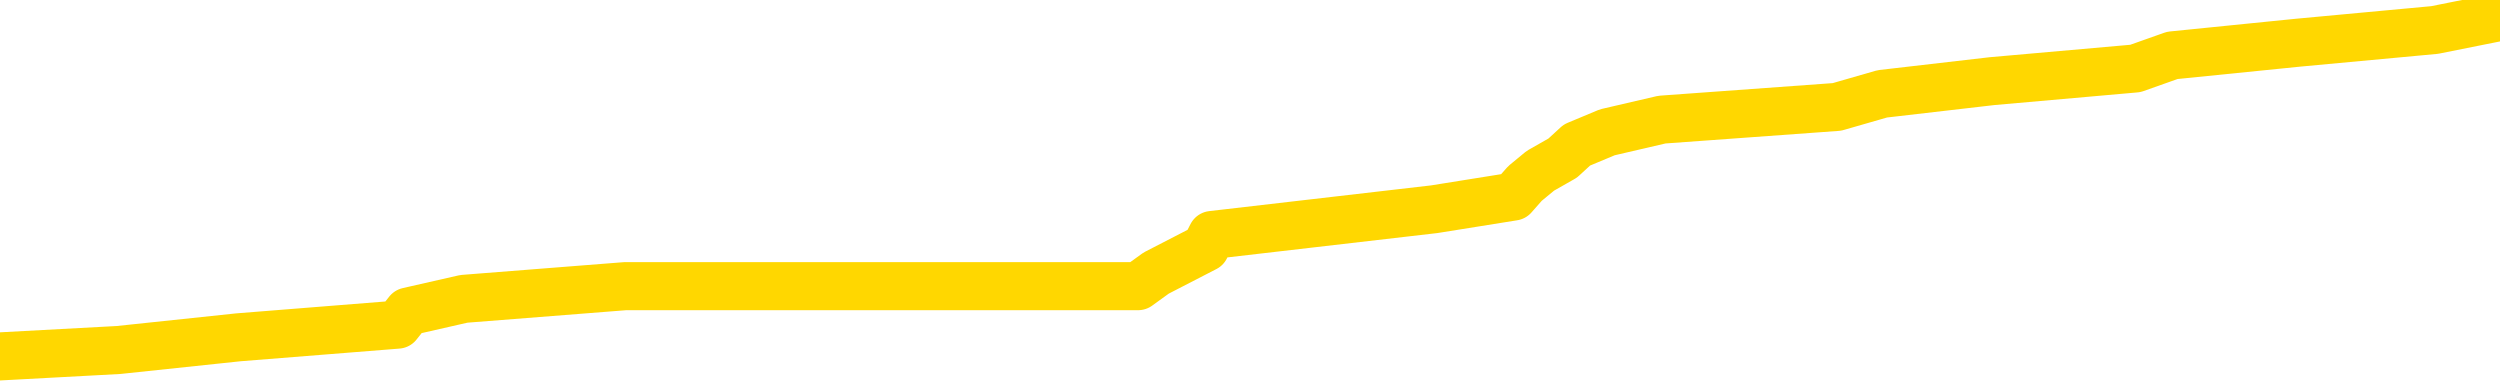 <svg xmlns="http://www.w3.org/2000/svg" version="1.1" viewBox="0 0 6500 1000">
	<path fill="none" stroke="gold" stroke-width="125" stroke-linecap="round" stroke-linejoin="round" d="M0 25286  L-172329 25286 L-172144 25253 L-171654 25186 L-171361 25153 L-171049 25086 L-170815 25053 L-170762 24986 L-170702 24920 L-170549 24886 L-170509 24820 L-170376 24786 L-170083 24753 L-169543 24753 L-168933 24720 L-168885 24720 L-168244 24686 L-168211 24686 L-167686 24686 L-167553 24653 L-167163 24587 L-166835 24520 L-166717 24453 L-166506 24387 L-165789 24387 L-165219 24353 L-165112 24353 L-164938 24320 L-164716 24254 L-164315 24220 L-164289 24154 L-163361 24087 L-163274 24020 L-163191 23954 L-163121 23887 L-162824 23854 L-162672 23787 L-160782 23821 L-160681 23821 L-160419 23821 L-160125 23854 L-159984 23787 L-159735 23787 L-159699 23754 L-159541 23721 L-159077 23654 L-158824 23621 L-158612 23554 L-158361 23521 L-158012 23488 L-157085 23421 L-156991 23354 L-156580 23321 L-155409 23255 L-154220 23221 L-154128 23155 L-154101 23088 L-153834 23021 L-153535 22955 L-153407 22888 L-153369 22822 L-152555 22822 L-152171 22855 L-151110 22888 L-151049 22888 L-150784 23554 L-150313 24187 L-150120 24820 L-149857 25452 L-149520 25419 L-149384 25386 L-148929 25352 L-148185 25319 L-148168 25286 L-148003 25219 L-147934 25219 L-147418 25186 L-146390 25186 L-146193 25153 L-145705 25119 L-145343 25086 L-144934 25086 L-144549 25119 L-142845 25119 L-142747 25119 L-142675 25119 L-142614 25119 L-142430 25086 L-142093 25086 L-141453 25053 L-141376 25019 L-141314 25019 L-141128 24986 L-141048 24986 L-140871 24953 L-140852 24920 L-140622 24920 L-140234 24886 L-139345 24886 L-139306 24853 L-139218 24820 L-139190 24753 L-138182 24720 L-138032 24653 L-138008 24620 L-137875 24587 L-137836 24553 L-136577 24520 L-136519 24520 L-135980 24487 L-135927 24487 L-135881 24487 L-135485 24453 L-135346 24420 L-135146 24387 L-134999 24387 L-134835 24387 L-134558 24420 L-134199 24420 L-133647 24387 L-133002 24353 L-132743 24287 L-132589 24254 L-132188 24220 L-132148 24187 L-132028 24154 L-131966 24187 L-131952 24187 L-131858 24187 L-131565 24154 L-131414 24020 L-131083 23954 L-131005 23887 L-130930 23854 L-130703 23754 L-130637 23687 L-130409 23621 L-130356 23554 L-130192 23521 L-129186 23488 L-129003 23454 L-128452 23421 L-128059 23354 L-127661 23321 L-126811 23255 L-126733 23221 L-126154 23188 L-125712 23188 L-125471 23155 L-125314 23155 L-124913 23088 L-124893 23088 L-124448 23055 L-124042 23021 L-123907 22955 L-123731 22888 L-123595 22822 L-123345 22755 L-122345 22722 L-122263 22688 L-122127 22655 L-122089 22622 L-121199 22589 L-120983 22555 L-120540 22522 L-120422 22489 L-120366 22455 L-119689 22455 L-119589 22422 L-119560 22422 L-118218 22389 L-117813 22355 L-117773 22322 L-116845 22289 L-116747 22256 L-116614 22222 L-116210 22189 L-116183 22156 L-116090 22122 L-115874 22089 L-115463 22022 L-114309 21956 L-114018 21889 L-113989 21823 L-113381 21789 L-113131 21723 L-113111 21689 L-112182 21656 L-112130 21590 L-112008 21556 L-111990 21490 L-111835 21456 L-111659 21390 L-111523 21356 L-111466 21323 L-111358 21290 L-111273 21257 L-111040 21223 L-110965 21190 L-110656 21157 L-110539 21123 L-110369 21090 L-110278 21057 L-110175 21057 L-110152 21023 L-110075 21023 L-109977 20957 L-109610 20924 L-109505 20890 L-109002 20857 L-108550 20824 L-108512 20790 L-108488 20757 L-108447 20724 L-108318 20690 L-108217 20657 L-107776 20624 L-107494 20591 L-106901 20557 L-106771 20524 L-106496 20457 L-106344 20424 L-106191 20391 L-106106 20324 L-106028 20291 L-105842 20258 L-105791 20258 L-105764 20224 L-105684 20191 L-105661 20158 L-105378 20091 L-104774 20024 L-103778 19991 L-103480 19958 L-102747 19925 L-102502 19891 L-102412 19858 L-101835 19825 L-101136 19791 L-100384 19758 L-100066 19725 L-99683 19658 L-99606 19625 L-98971 19592 L-98786 19558 L-98698 19558 L-98568 19558 L-98256 19525 L-98206 19492 L-98064 19458 L-98043 19425 L-97075 19392 L-96529 19358 L-96051 19358 L-95990 19358 L-95666 19358 L-95645 19325 L-95583 19325 L-95373 19292 L-95296 19259 L-95241 19225 L-95219 19192 L-95179 19159 L-95164 19125 L-94406 19092 L-94390 19059 L-93591 19025 L-93438 18992 L-92533 18959 L-92027 18926 L-91797 18859 L-91756 18859 L-91641 18826 L-91464 18792 L-90710 18826 L-90575 18792 L-90411 18759 L-90093 18726 L-89917 18659 L-88895 18593 L-88871 18526 L-88620 18493 L-88407 18426 L-87773 18393 L-87535 18326 L-87503 18260 L-87325 18193 L-87244 18126 L-87155 18093 L-87090 18026 L-86650 17960 L-86627 17927 L-86086 17893 L-85830 17860 L-85335 17827 L-84458 17793 L-84421 17760 L-84368 17727 L-84327 17693 L-84210 17660 L-83934 17627 L-83726 17560 L-83529 17494 L-83506 17427 L-83456 17360 L-83416 17327 L-83339 17294 L-82741 17227 L-82681 17194 L-82577 17161 L-82423 17127 L-81791 17094 L-81111 17061 L-80808 16994 L-80461 16961 L-80263 16928 L-80215 16861 L-79895 16828 L-79267 16794 L-79120 16761 L-79084 16728 L-79026 16694 L-78950 16628 L-78708 16628 L-78620 16595 L-78526 16561 L-78232 16528 L-78098 16495 L-78038 16461 L-78001 16395 L-77729 16395 L-76723 16361 L-76547 16328 L-76496 16328 L-76204 16295 L-76011 16228 L-75678 16195 L-75172 16162 L-74610 16095 L-74595 16028 L-74578 15995 L-74478 15929 L-74363 15862 L-74324 15795 L-74286 15762 L-74221 15762 L-74193 15729 L-74054 15762 L-73761 15762 L-73711 15762 L-73606 15762 L-73341 15729 L-72876 15695 L-72732 15695 L-72677 15629 L-72620 15596 L-72429 15562 L-72064 15529 L-71849 15529 L-71655 15529 L-71597 15529 L-71538 15462 L-71384 15429 L-71114 15396 L-70684 15562 L-70669 15562 L-70592 15529 L-70528 15496 L-70398 15263 L-70375 15229 L-70091 15196 L-70043 15163 L-69988 15129 L-69526 15096 L-69487 15096 L-69446 15063 L-69256 15029 L-68776 14996 L-68289 14963 L-68272 14930 L-68234 14896 L-67978 14863 L-67900 14796 L-67671 14763 L-67655 14696 L-67360 14630 L-66918 14597 L-66471 14563 L-65966 14530 L-65812 14497 L-65526 14463 L-65486 14397 L-65155 14363 L-64933 14330 L-64416 14264 L-64340 14230 L-64092 14164 L-63898 14097 L-63838 14064 L-63061 14030 L-62987 14030 L-62757 13997 L-62740 13997 L-62678 13964 L-62483 13931 L-62019 13931 L-61995 13897 L-61866 13897 L-60565 13897 L-60548 13897 L-60471 13864 L-60377 13864 L-60160 13864 L-60008 13831 L-59830 13864 L-59776 13897 L-59489 13931 L-59449 13931 L-59079 13931 L-58639 13931 L-58456 13931 L-58135 13897 L-57840 13897 L-57394 13831 L-57322 13797 L-56860 13731 L-56422 13697 L-56240 13664 L-54786 13598 L-54654 13564 L-54197 13498 L-53971 13464 L-53584 13398 L-53068 13331 L-52114 13265 L-51319 13198 L-50645 13165 L-50219 13098 L-49908 13065 L-49678 12965 L-48995 12865 L-48982 12765 L-48772 12632 L-48750 12599 L-48576 12532 L-47626 12499 L-47358 12432 L-46542 12399 L-46232 12332 L-46194 12299 L-46137 12232 L-45520 12199 L-44882 12132 L-43256 12099 L-42582 12066 L-41940 12066 L-41863 12066 L-41806 12066 L-41771 12066 L-41742 12032 L-41630 11966 L-41613 11933 L-41590 11899 L-41436 11866 L-41383 11799 L-41305 11766 L-41186 11733 L-41088 11699 L-40971 11666 L-40701 11600 L-40431 11566 L-40414 11500 L-40214 11466 L-40067 11400 L-39840 11366 L-39706 11333 L-39398 11300 L-39338 11267 L-38984 11200 L-38636 11167 L-38535 11133 L-38471 11067 L-38411 11033 L-38026 10967 L-37645 10934 L-37541 10900 L-37281 10867 L-37010 10800 L-36851 10767 L-36818 10734 L-36756 10700 L-36615 10667 L-36431 10634 L-36386 10601 L-36098 10601 L-36082 10567 L-35849 10567 L-35788 10534 L-35750 10534 L-35170 10501 L-35036 10467 L-35013 10334 L-34995 10101 L-34977 9835 L-34961 9568 L-34937 9302 L-34921 9102 L-34899 8869 L-34883 8636 L-34860 8503 L-34843 8369 L-34821 8270 L-34804 8203 L-34755 8103 L-34683 8003 L-34649 7837 L-34625 7703 L-34589 7570 L-34548 7437 L-34511 7370 L-34495 7237 L-34471 7137 L-34434 7071 L-34417 6971 L-34394 6904 L-34376 6838 L-34357 6771 L-34341 6704 L-34312 6605 L-34286 6505 L-34241 6471 L-34224 6405 L-34182 6371 L-34134 6305 L-34064 6238 L-34048 6172 L-34032 6105 L-33970 6072 L-33931 6038 L-33892 6005 L-33726 5972 L-33661 5939 L-33645 5905 L-33600 5839 L-33542 5805 L-33329 5772 L-33296 5739 L-33254 5705 L-33175 5672 L-32638 5639 L-32560 5606 L-32456 5539 L-32367 5506 L-32191 5472 L-31840 5439 L-31684 5406 L-31247 5372 L-31090 5339 L-30960 5306 L-30256 5239 L-30055 5206 L-29094 5139 L-28612 5106 L-28513 5106 L-28421 5073 L-28176 5039 L-28102 5006 L-27660 4940 L-27564 4906 L-27549 4873 L-27532 4840 L-27508 4806 L-27042 4773 L-26825 4740 L-26685 4706 L-26391 4673 L-26303 4640 L-26261 4607 L-26232 4573 L-26059 4540 L-26000 4507 L-25924 4473 L-25843 4440 L-25774 4440 L-25464 4407 L-25379 4373 L-25165 4340 L-25130 4307 L-24447 4274 L-24348 4240 L-24143 4207 L-24096 4174 L-23818 4140 L-23756 4107 L-23739 4040 L-23661 4007 L-23353 3941 L-23328 3907 L-23275 3841 L-23252 3807 L-23129 3774 L-22994 3707 L-22749 3674 L-22624 3674 L-21977 3641 L-21961 3641 L-21936 3641 L-21756 3574 L-21680 3541 L-21588 3508 L-21160 3474 L-20744 3441 L-20351 3374 L-20273 3341 L-20254 3308 L-19890 3275 L-19654 3241 L-19426 3208 L-19113 3175 L-19035 3141 L-18954 3075 L-18776 3008 L-18760 2975 L-18495 2908 L-18415 2875 L-18185 2842 L-17959 2808 L-17643 2808 L-17468 2775 L-17107 2775 L-16715 2742 L-16646 2675 L-16582 2642 L-16441 2575 L-16390 2542 L-16288 2475 L-15786 2442 L-15589 2409 L-15342 2375 L-15157 2342 L-14857 2309 L-14781 2276 L-14615 2209 L-13731 2176 L-13702 2109 L-13579 2042 L-13000 2009 L-12922 1976 L-12209 1976 L-11897 1976 L-11684 1976 L-11667 1976 L-11281 1976 L-10756 1909 L-10309 1876 L-9980 1843 L-9827 1809 L-9501 1809 L-9323 1776 L-9241 1776 L-9035 1709 L-8860 1676 L-7931 1643 L-7041 1610 L-7002 1576 L-6774 1576 L-6395 1543 L-5607 1510 L-5373 1476 L-5297 1443 L-4940 1410 L-4368 1343 L-4101 1310 L-3715 1277 L-3611 1277 L-3441 1277 L-2822 1277 L-2611 1277 L-2303 1277 L-2250 1243 L-2123 1210 L-2070 1177 L-1950 1143 L-1614 1077 L-655 1043 L-524 977 L-322 944 L308 910 L620 877 L1034 844 L1061 810 L1206 777 L1626 744 L2959 744 L3006 710 L3134 644 L3151 611 L3729 544 L3935 511 L3965 477 L4005 444 L4063 411 L4100 377 L4179 344 L4321 311 L4776 278 L4894 244 L5179 211 L5552 178 L5648 144 L5975 111 L6330 78 L6500 44" />
</svg>
